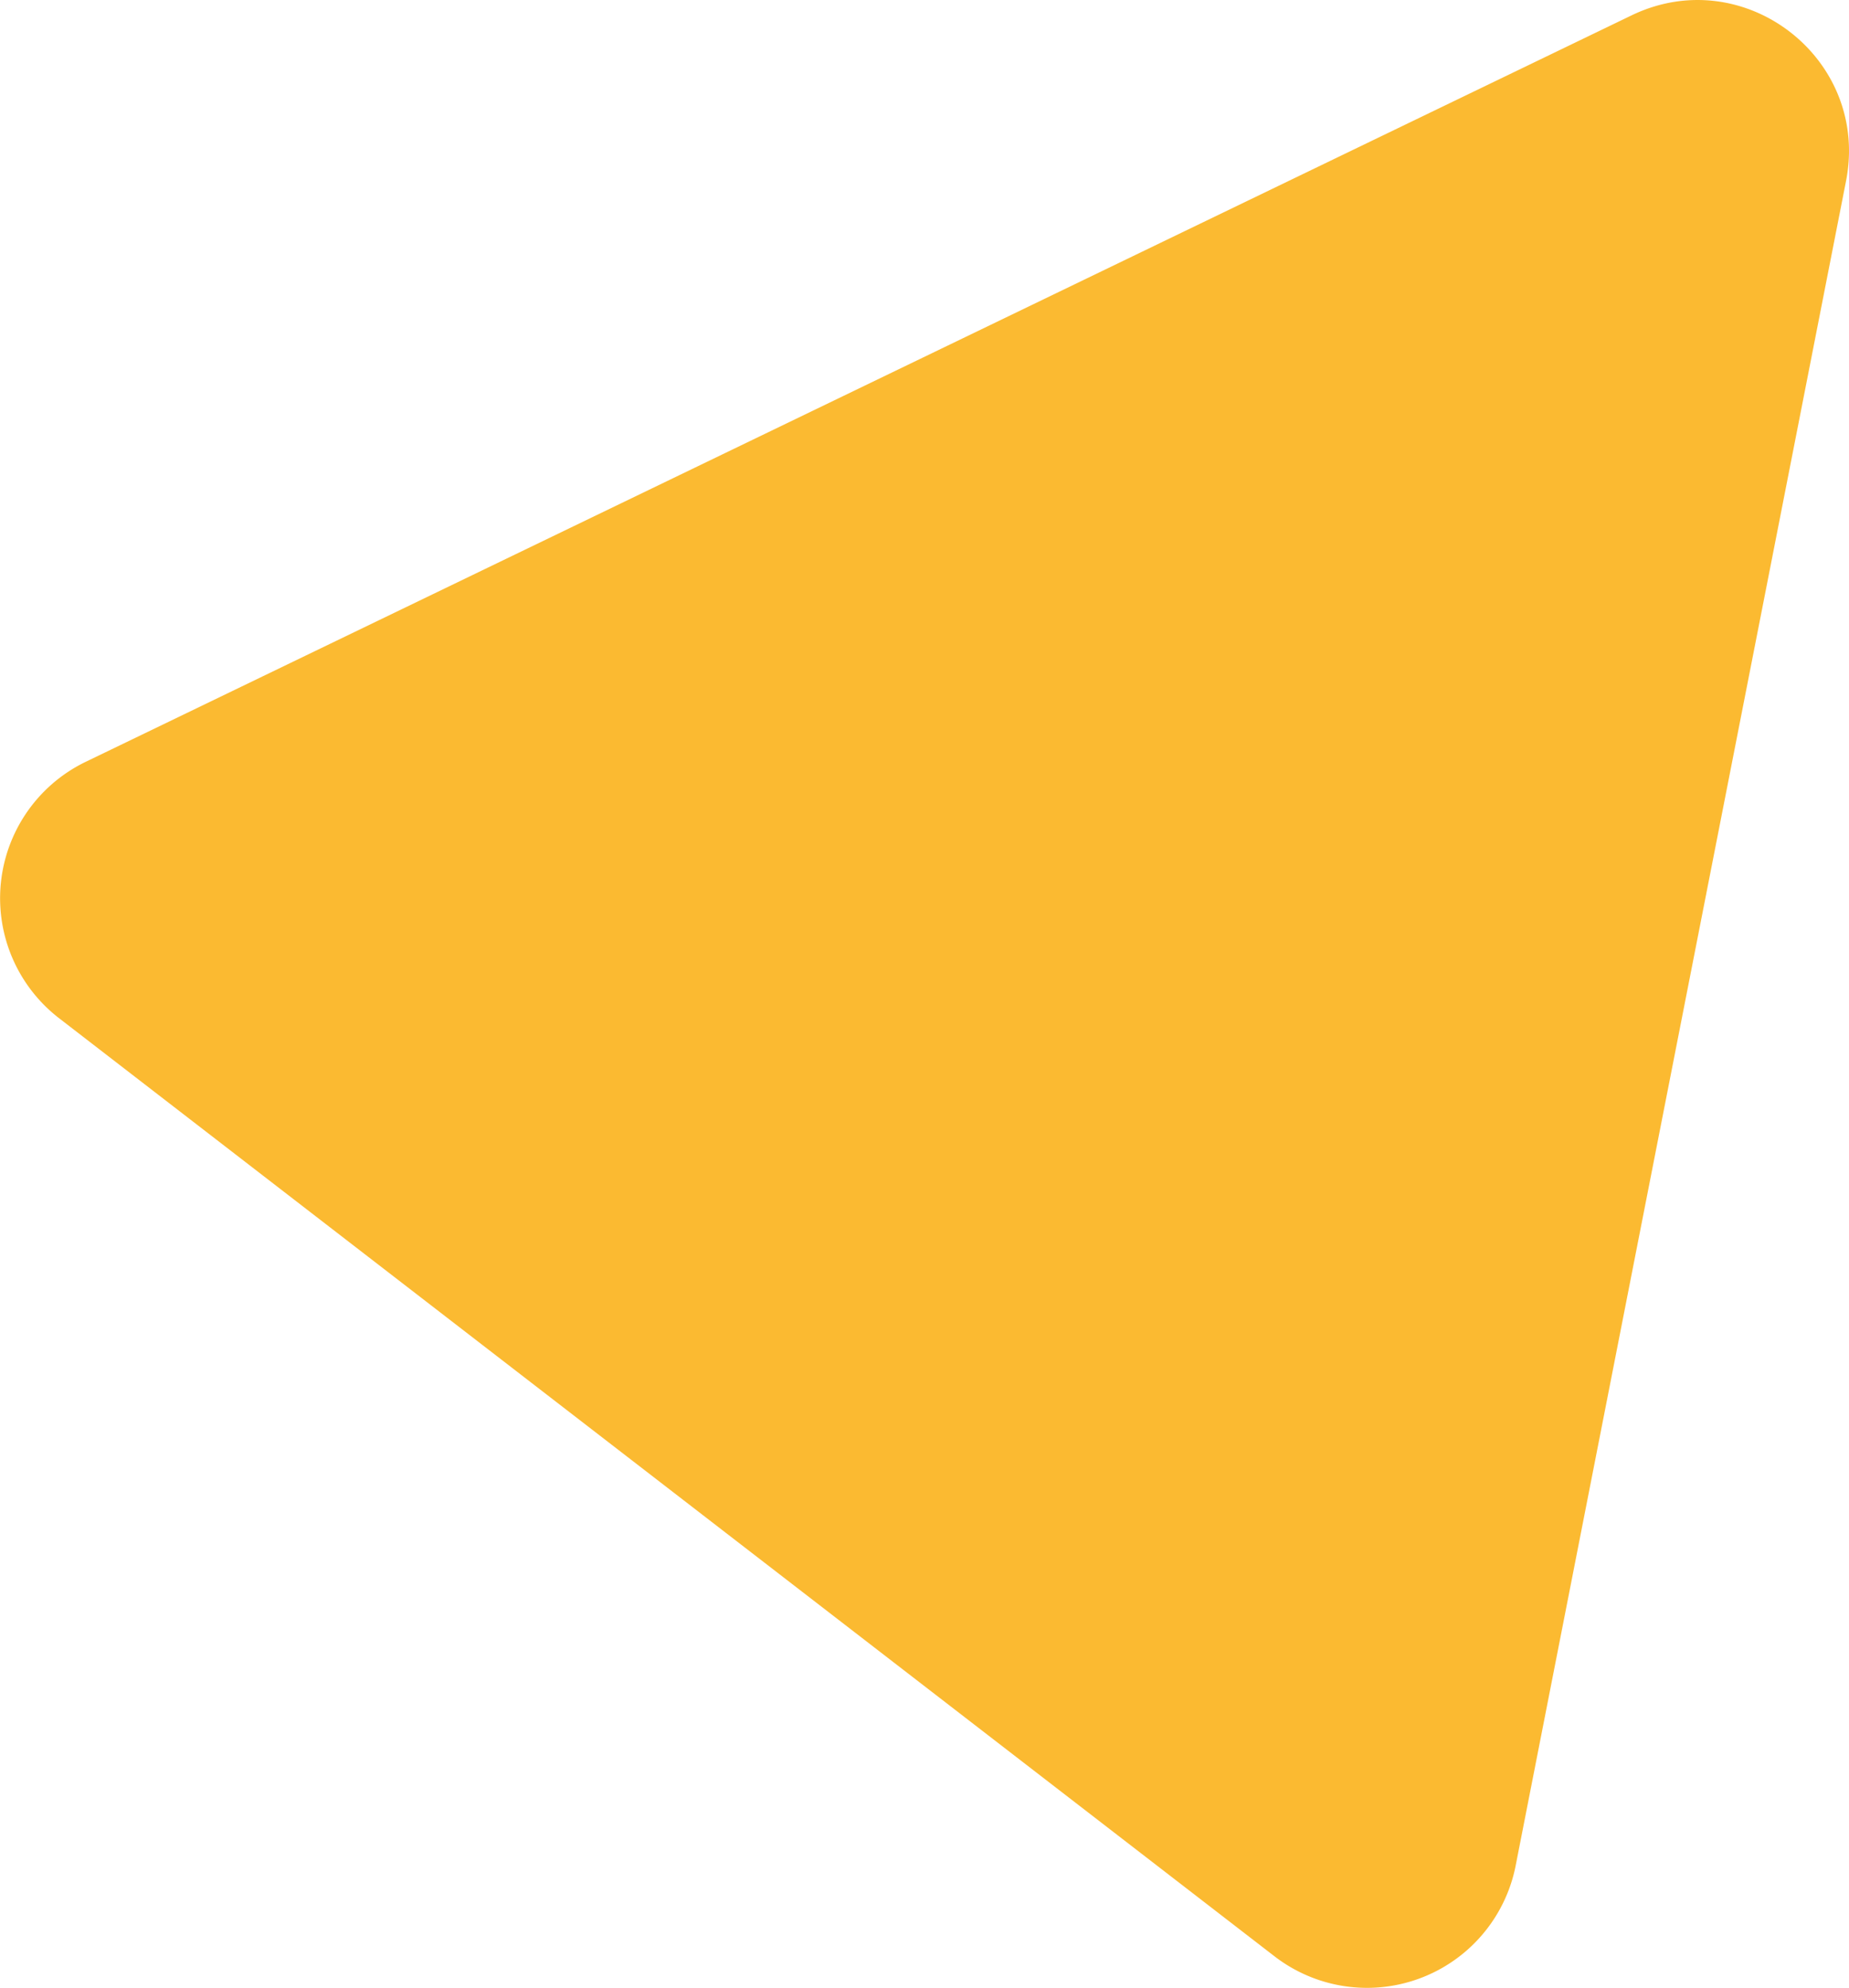 <svg id="Capa_1" data-name="Capa 1" xmlns="http://www.w3.org/2000/svg" viewBox="0 0 454.56 488.74"><defs><style>.cls-1{fill:#fbba31;}</style></defs><path class="cls-1" d="M401.08,3.79,21.05,187.3a37.25,37.25,0,0,0-6.56,63L313.31,480.94a37.24,37.24,0,0,0,59.31-22.32L453.83,44.5C459.74,14.37,428.72-9.56,401.08,3.79Z"/></svg>